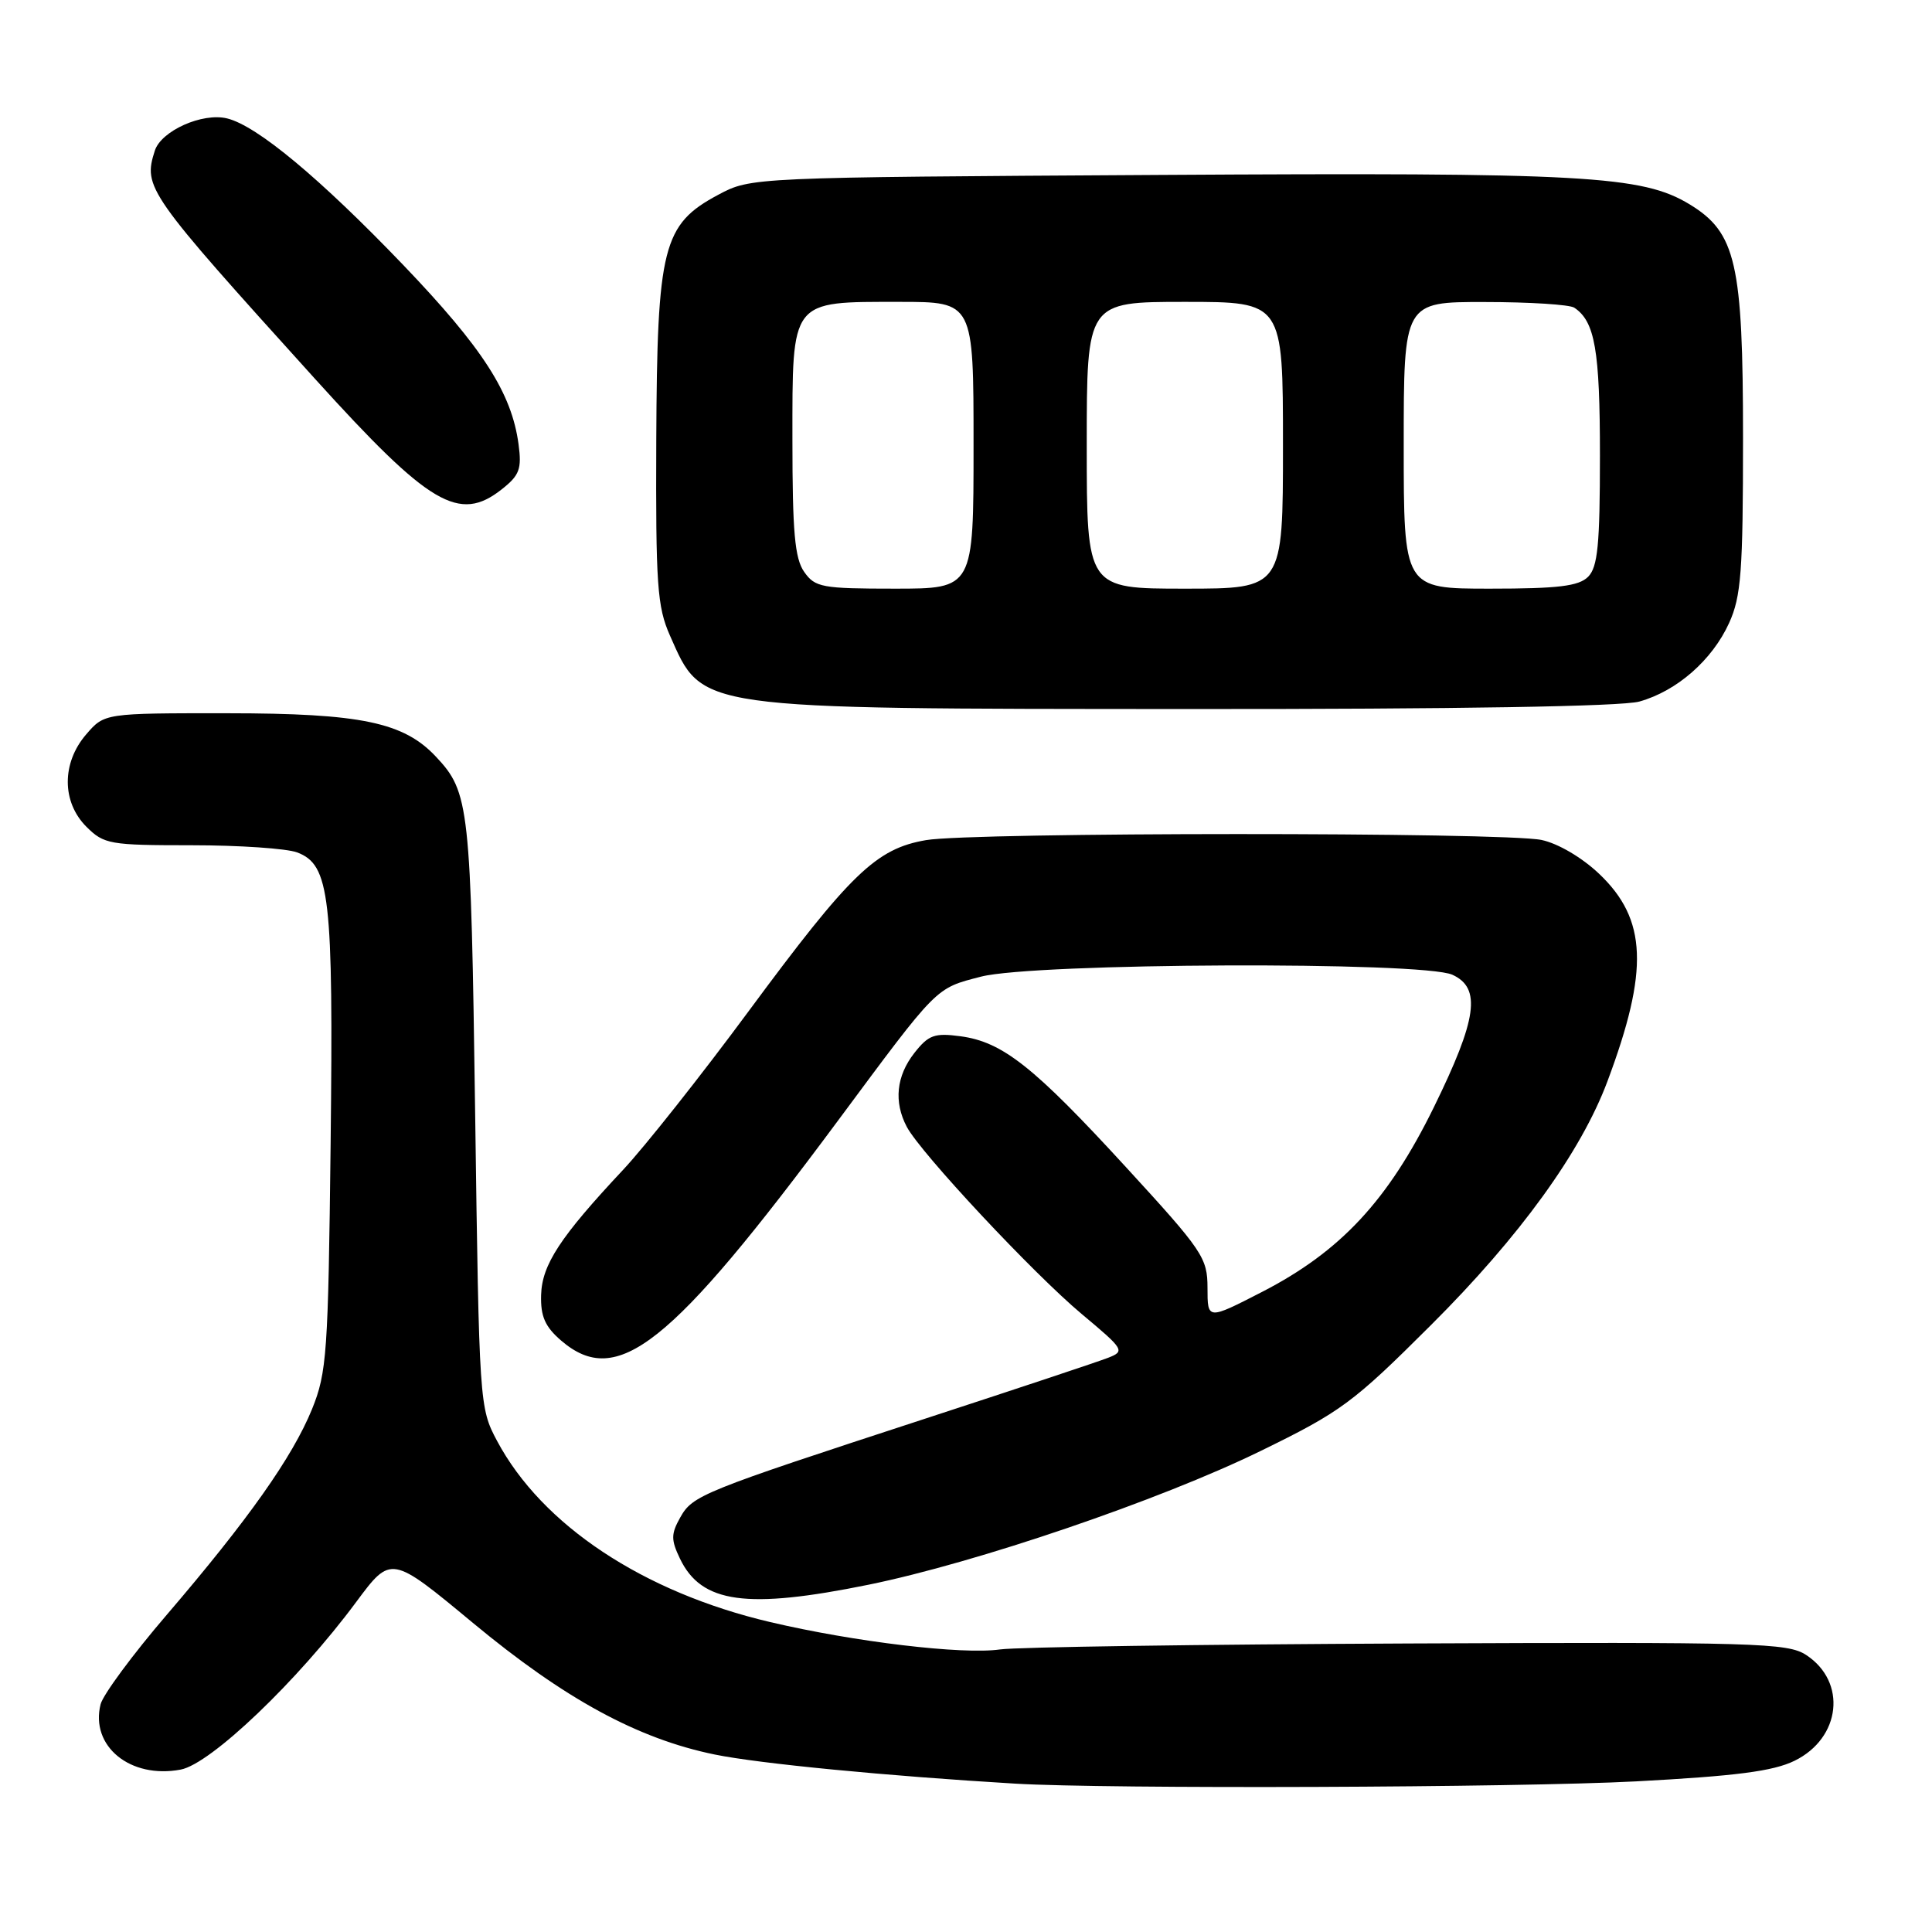 <?xml version="1.0" encoding="UTF-8" standalone="no"?>
<!DOCTYPE svg PUBLIC "-//W3C//DTD SVG 1.1//EN" "http://www.w3.org/Graphics/SVG/1.1/DTD/svg11.dtd" >
<svg xmlns="http://www.w3.org/2000/svg" xmlns:xlink="http://www.w3.org/1999/xlink" version="1.1" viewBox="0 0 256 256">
 <g >
 <path fill="currentColor"
d=" M 216.80 236.04 C 230.06 235.33 234.95 234.70 237.79 233.31 C 243.94 230.30 244.76 222.85 239.32 219.29 C 236.88 217.69 232.66 217.57 186.59 217.77 C 159.04 217.89 134.70 218.24 132.50 218.56 C 127.55 219.27 113.27 217.57 102.04 214.93 C 85.20 210.97 71.81 202.08 65.86 190.92 C 63.53 186.55 63.49 186.06 62.96 147.50 C 62.39 106.75 62.20 104.99 57.78 100.28 C 53.50 95.70 47.83 94.52 30.17 94.51 C 13.84 94.50 13.84 94.50 11.42 97.31 C 8.16 101.09 8.17 106.27 11.45 109.55 C 13.78 111.87 14.53 112.00 25.39 112.00 C 31.70 112.00 38.00 112.43 39.38 112.95 C 43.71 114.60 44.18 118.71 43.81 151.50 C 43.49 179.35 43.31 181.87 41.34 186.73 C 38.75 193.08 32.87 201.40 22.07 214.00 C 17.59 219.22 13.66 224.55 13.33 225.82 C 11.93 231.38 17.26 235.74 23.94 234.48 C 27.92 233.74 39.45 222.73 47.20 212.27 C 51.82 206.05 51.82 206.05 62.66 215.04 C 74.80 225.11 84.49 230.39 94.69 232.48 C 100.58 233.69 117.55 235.33 134.50 236.34 C 146.72 237.07 201.09 236.87 216.80 236.04 Z  M 115.10 209.98 C 129.40 207.06 153.70 198.78 167.00 192.28 C 177.70 187.06 179.28 185.89 189.61 175.58 C 201.39 163.84 209.49 152.64 212.99 143.29 C 218.51 128.55 218.24 121.82 211.91 115.80 C 209.63 113.63 206.45 111.76 204.26 111.30 C 199.31 110.25 128.88 110.26 122.71 111.32 C 116.09 112.45 112.71 115.71 99.19 134.00 C 92.89 142.53 85.41 151.97 82.57 155.00 C 74.22 163.91 71.81 167.58 71.70 171.60 C 71.62 174.43 72.22 175.79 74.35 177.63 C 81.79 184.02 88.82 178.43 111.03 148.50 C 124.37 130.52 123.90 130.99 129.99 129.41 C 137.06 127.58 188.53 127.37 192.45 129.16 C 196.31 130.92 195.73 135.02 189.99 146.72 C 183.93 159.07 177.63 165.84 167.20 171.20 C 160.00 174.90 160.00 174.90 160.00 170.66 C 160.00 166.67 159.38 165.75 149.25 154.71 C 136.98 141.33 132.85 138.06 127.27 137.31 C 123.83 136.85 123.04 137.13 121.16 139.52 C 118.76 142.58 118.41 146.02 120.16 149.32 C 122.00 152.79 136.94 168.77 143.34 174.12 C 148.96 178.82 149.09 179.03 146.84 179.91 C 145.55 180.42 134.60 184.06 122.50 188.01 C 92.94 197.67 91.78 198.13 90.13 201.08 C 88.91 203.26 88.90 204.03 90.10 206.53 C 92.94 212.45 98.93 213.27 115.10 209.98 Z  M 217.22 92.96 C 222.19 91.57 226.88 87.47 229.12 82.54 C 230.71 79.04 230.96 75.75 230.96 58.00 C 230.96 34.86 230.03 30.82 223.89 27.08 C 217.60 23.26 210.05 22.84 153.50 23.18 C 99.50 23.50 99.50 23.50 95.17 25.81 C 87.82 29.73 87.07 32.71 86.96 58.29 C 86.88 77.50 87.08 80.39 88.77 84.21 C 93.16 94.10 91.78 93.91 157.50 93.95 C 193.07 93.97 214.86 93.61 217.22 92.96 Z  M 66.48 64.84 C 68.84 62.98 69.15 62.15 68.71 58.86 C 67.79 52.05 63.98 46.13 53.42 35.10 C 42.41 23.62 34.04 16.65 30.09 15.69 C 26.81 14.89 21.34 17.34 20.51 19.98 C 18.96 24.86 19.43 25.53 41.75 50.21 C 56.92 66.97 60.83 69.29 66.48 64.84 Z  M 106.56 75.78 C 105.31 74.00 105.00 70.49 105.00 58.33 C 105.00 39.55 104.65 40.00 119.22 40.00 C 129.00 40.00 129.00 40.00 129.00 59.00 C 129.00 78.00 129.00 78.00 118.56 78.00 C 108.90 78.00 108.00 77.83 106.56 75.78 Z  M 144.00 59.00 C 144.00 40.00 144.00 40.00 157.00 40.00 C 170.00 40.00 170.00 40.00 170.00 59.00 C 170.00 78.00 170.00 78.00 157.00 78.00 C 144.00 78.00 144.00 78.00 144.00 59.00 Z  M 186.00 59.00 C 186.00 40.00 186.00 40.00 196.75 40.02 C 202.66 40.02 208.00 40.36 208.60 40.77 C 211.34 42.60 212.00 46.38 212.00 60.36 C 212.00 72.21 211.71 75.14 210.43 76.43 C 209.18 77.67 206.48 78.00 197.43 78.00 C 186.00 78.00 186.00 78.00 186.00 59.00 Z "/>
</g>
</svg>
